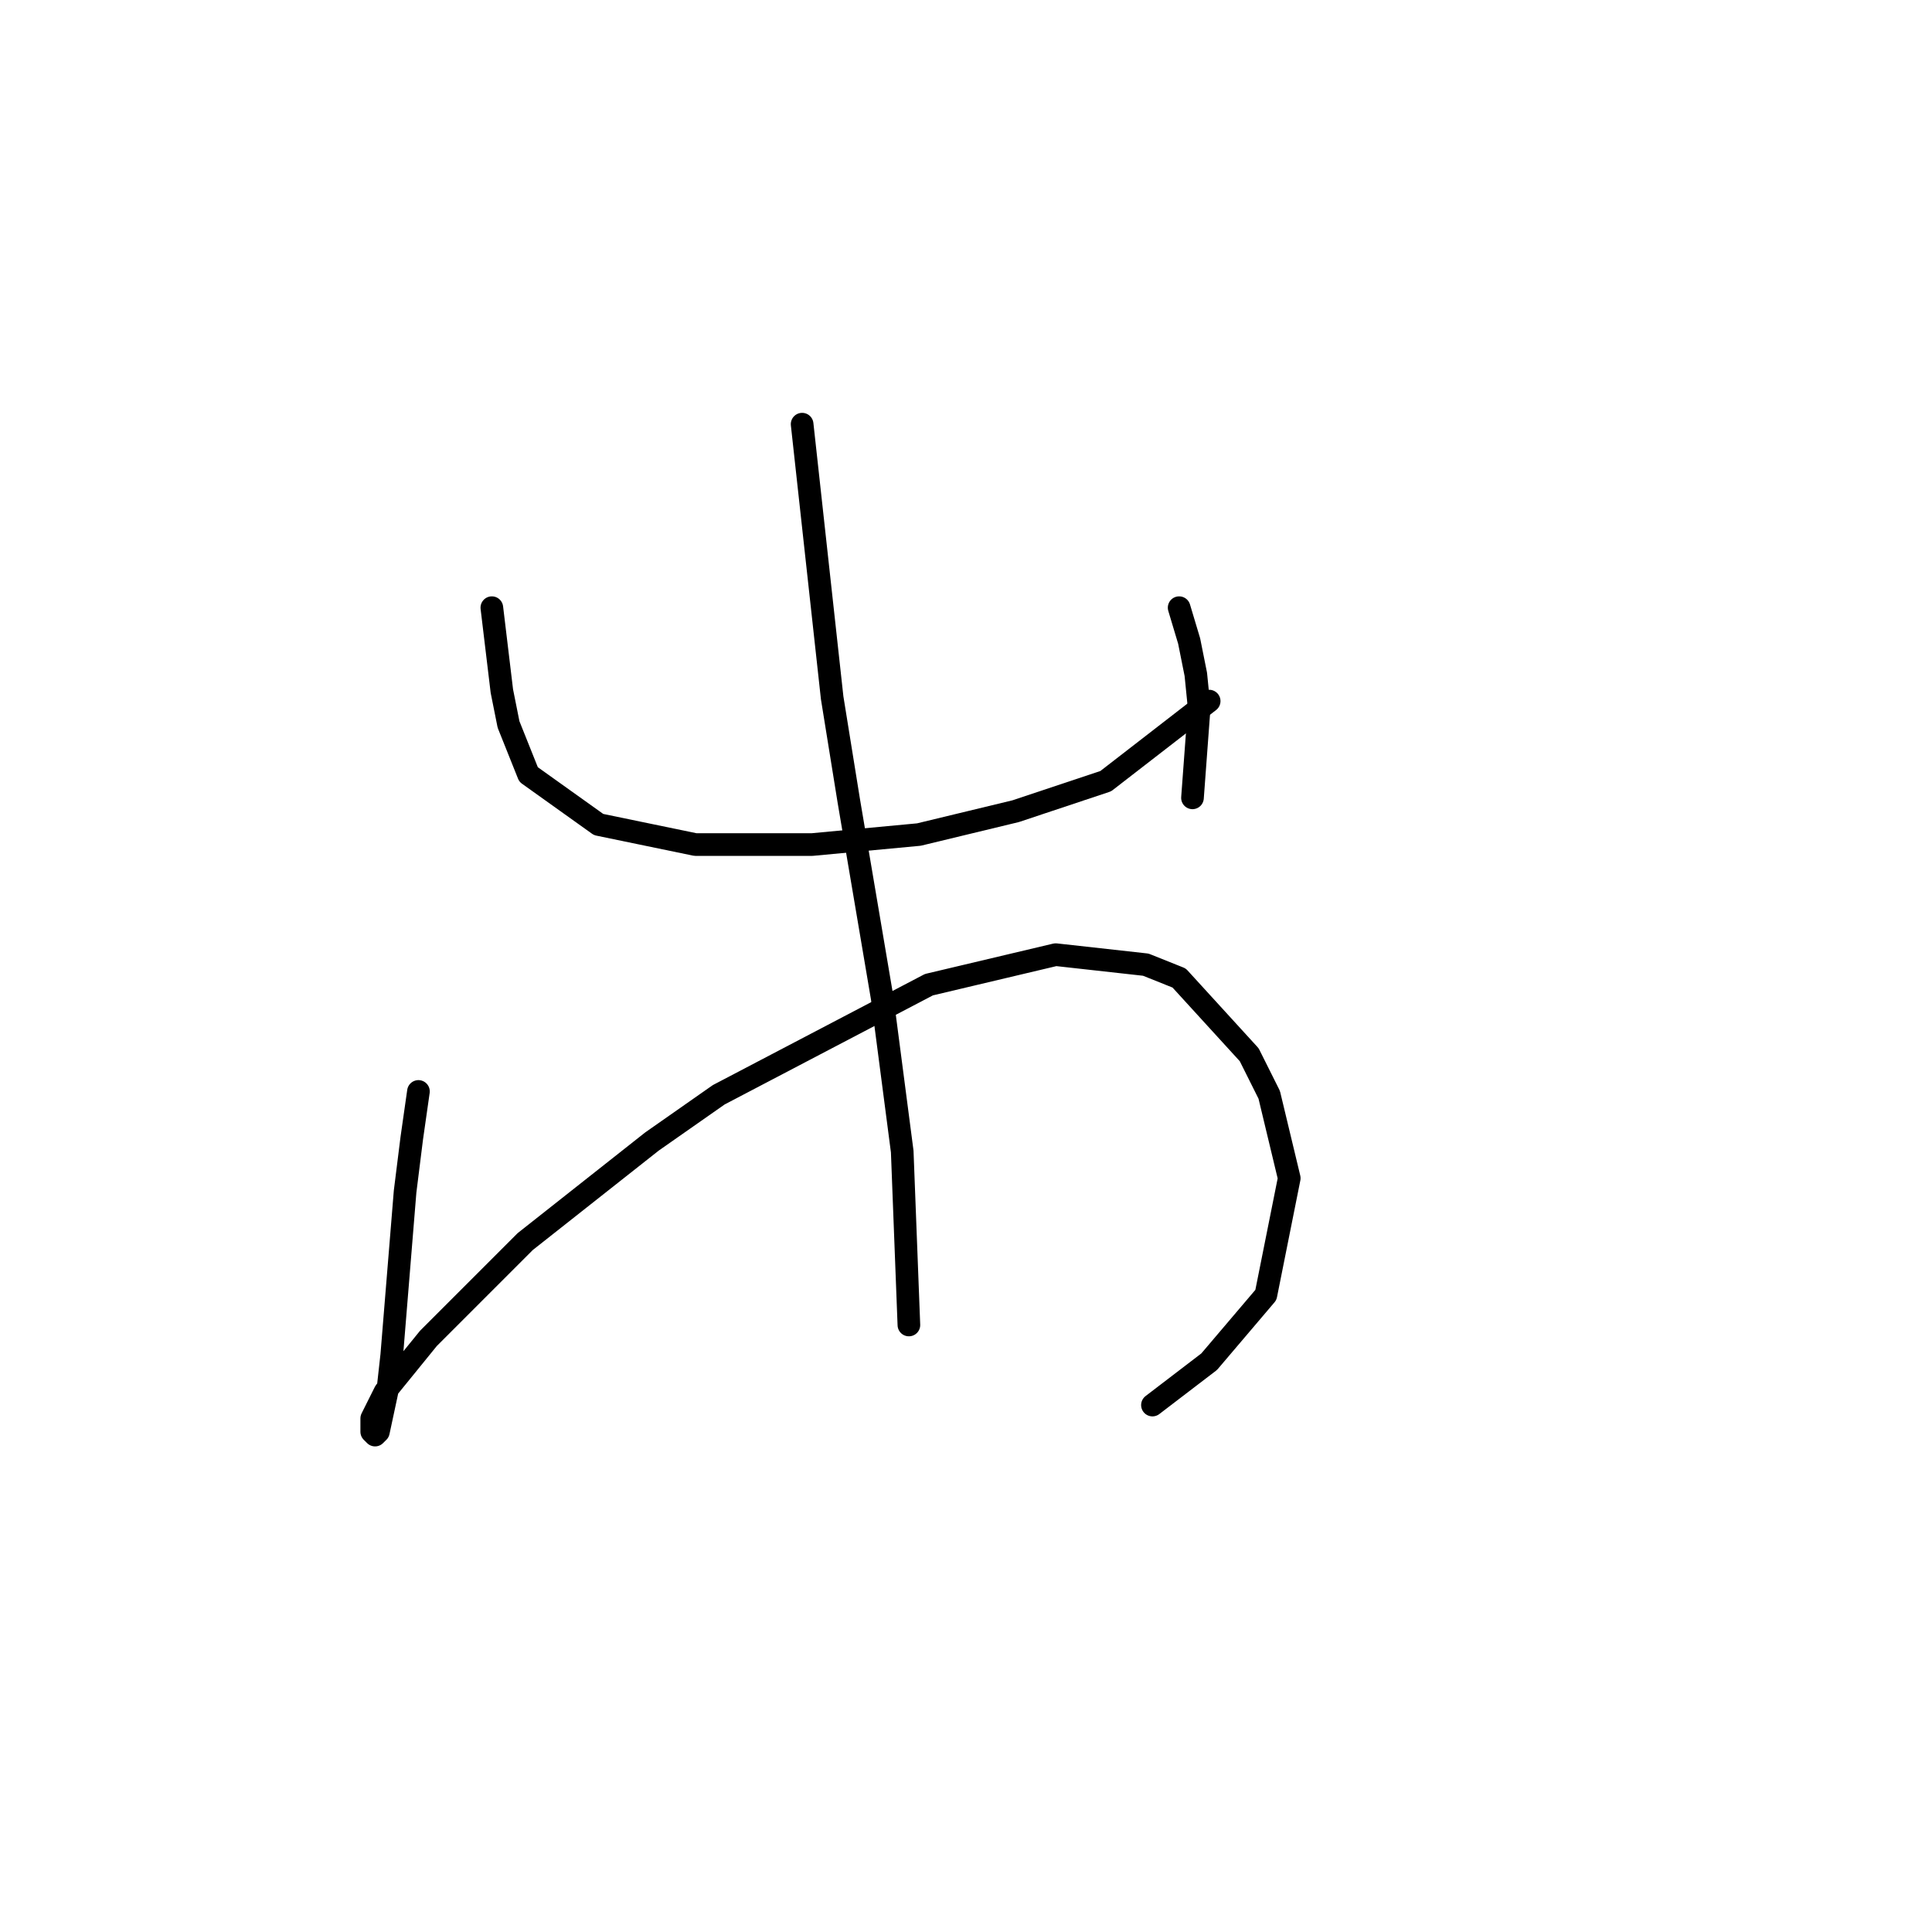 <?xml version="1.0" standalone="no"?>
    <svg width="256" height="256" xmlns="http://www.w3.org/2000/svg" version="1.1">
    <polyline stroke="black" stroke-width="3" stroke-linecap="round" fill="transparent" stroke-linejoin="round" points="65.172 80.52 66.499 91.572 67.383 95.993 70.035 102.624 79.319 109.255 92.14 111.908 107.613 111.908 121.759 110.582 134.58 107.487 146.516 103.508 160.221 92.898 160.221 92.898 " />
        <polyline stroke="black" stroke-width="3" stroke-linecap="round" fill="transparent" stroke-linejoin="round" points="156.242 80.52 157.568 84.941 158.453 89.361 158.895 93.782 158.01 105.719 158.01 105.719 " />
        <polyline stroke="black" stroke-width="3" stroke-linecap="round" fill="transparent" stroke-linejoin="round" points="55.446 144.622 54.562 150.811 53.678 157.885 51.91 179.547 51.468 183.526 50.141 189.715 49.699 190.157 49.257 189.715 49.257 187.947 51.026 184.41 56.773 177.337 69.593 164.516 86.392 151.254 95.234 145.064 123.086 130.476 139.885 126.497 151.821 127.823 156.242 129.591 165.526 139.759 168.178 145.064 170.831 156.117 167.736 171.59 160.221 180.431 152.705 186.178 152.705 186.178 " />
        <polyline stroke="black" stroke-width="3" stroke-linecap="round" fill="transparent" stroke-linejoin="round" points="106.286 56.205 110.265 92.456 112.476 106.161 116.896 132.244 119.549 152.58 120.433 175.568 120.433 175.568 " />
        </svg>